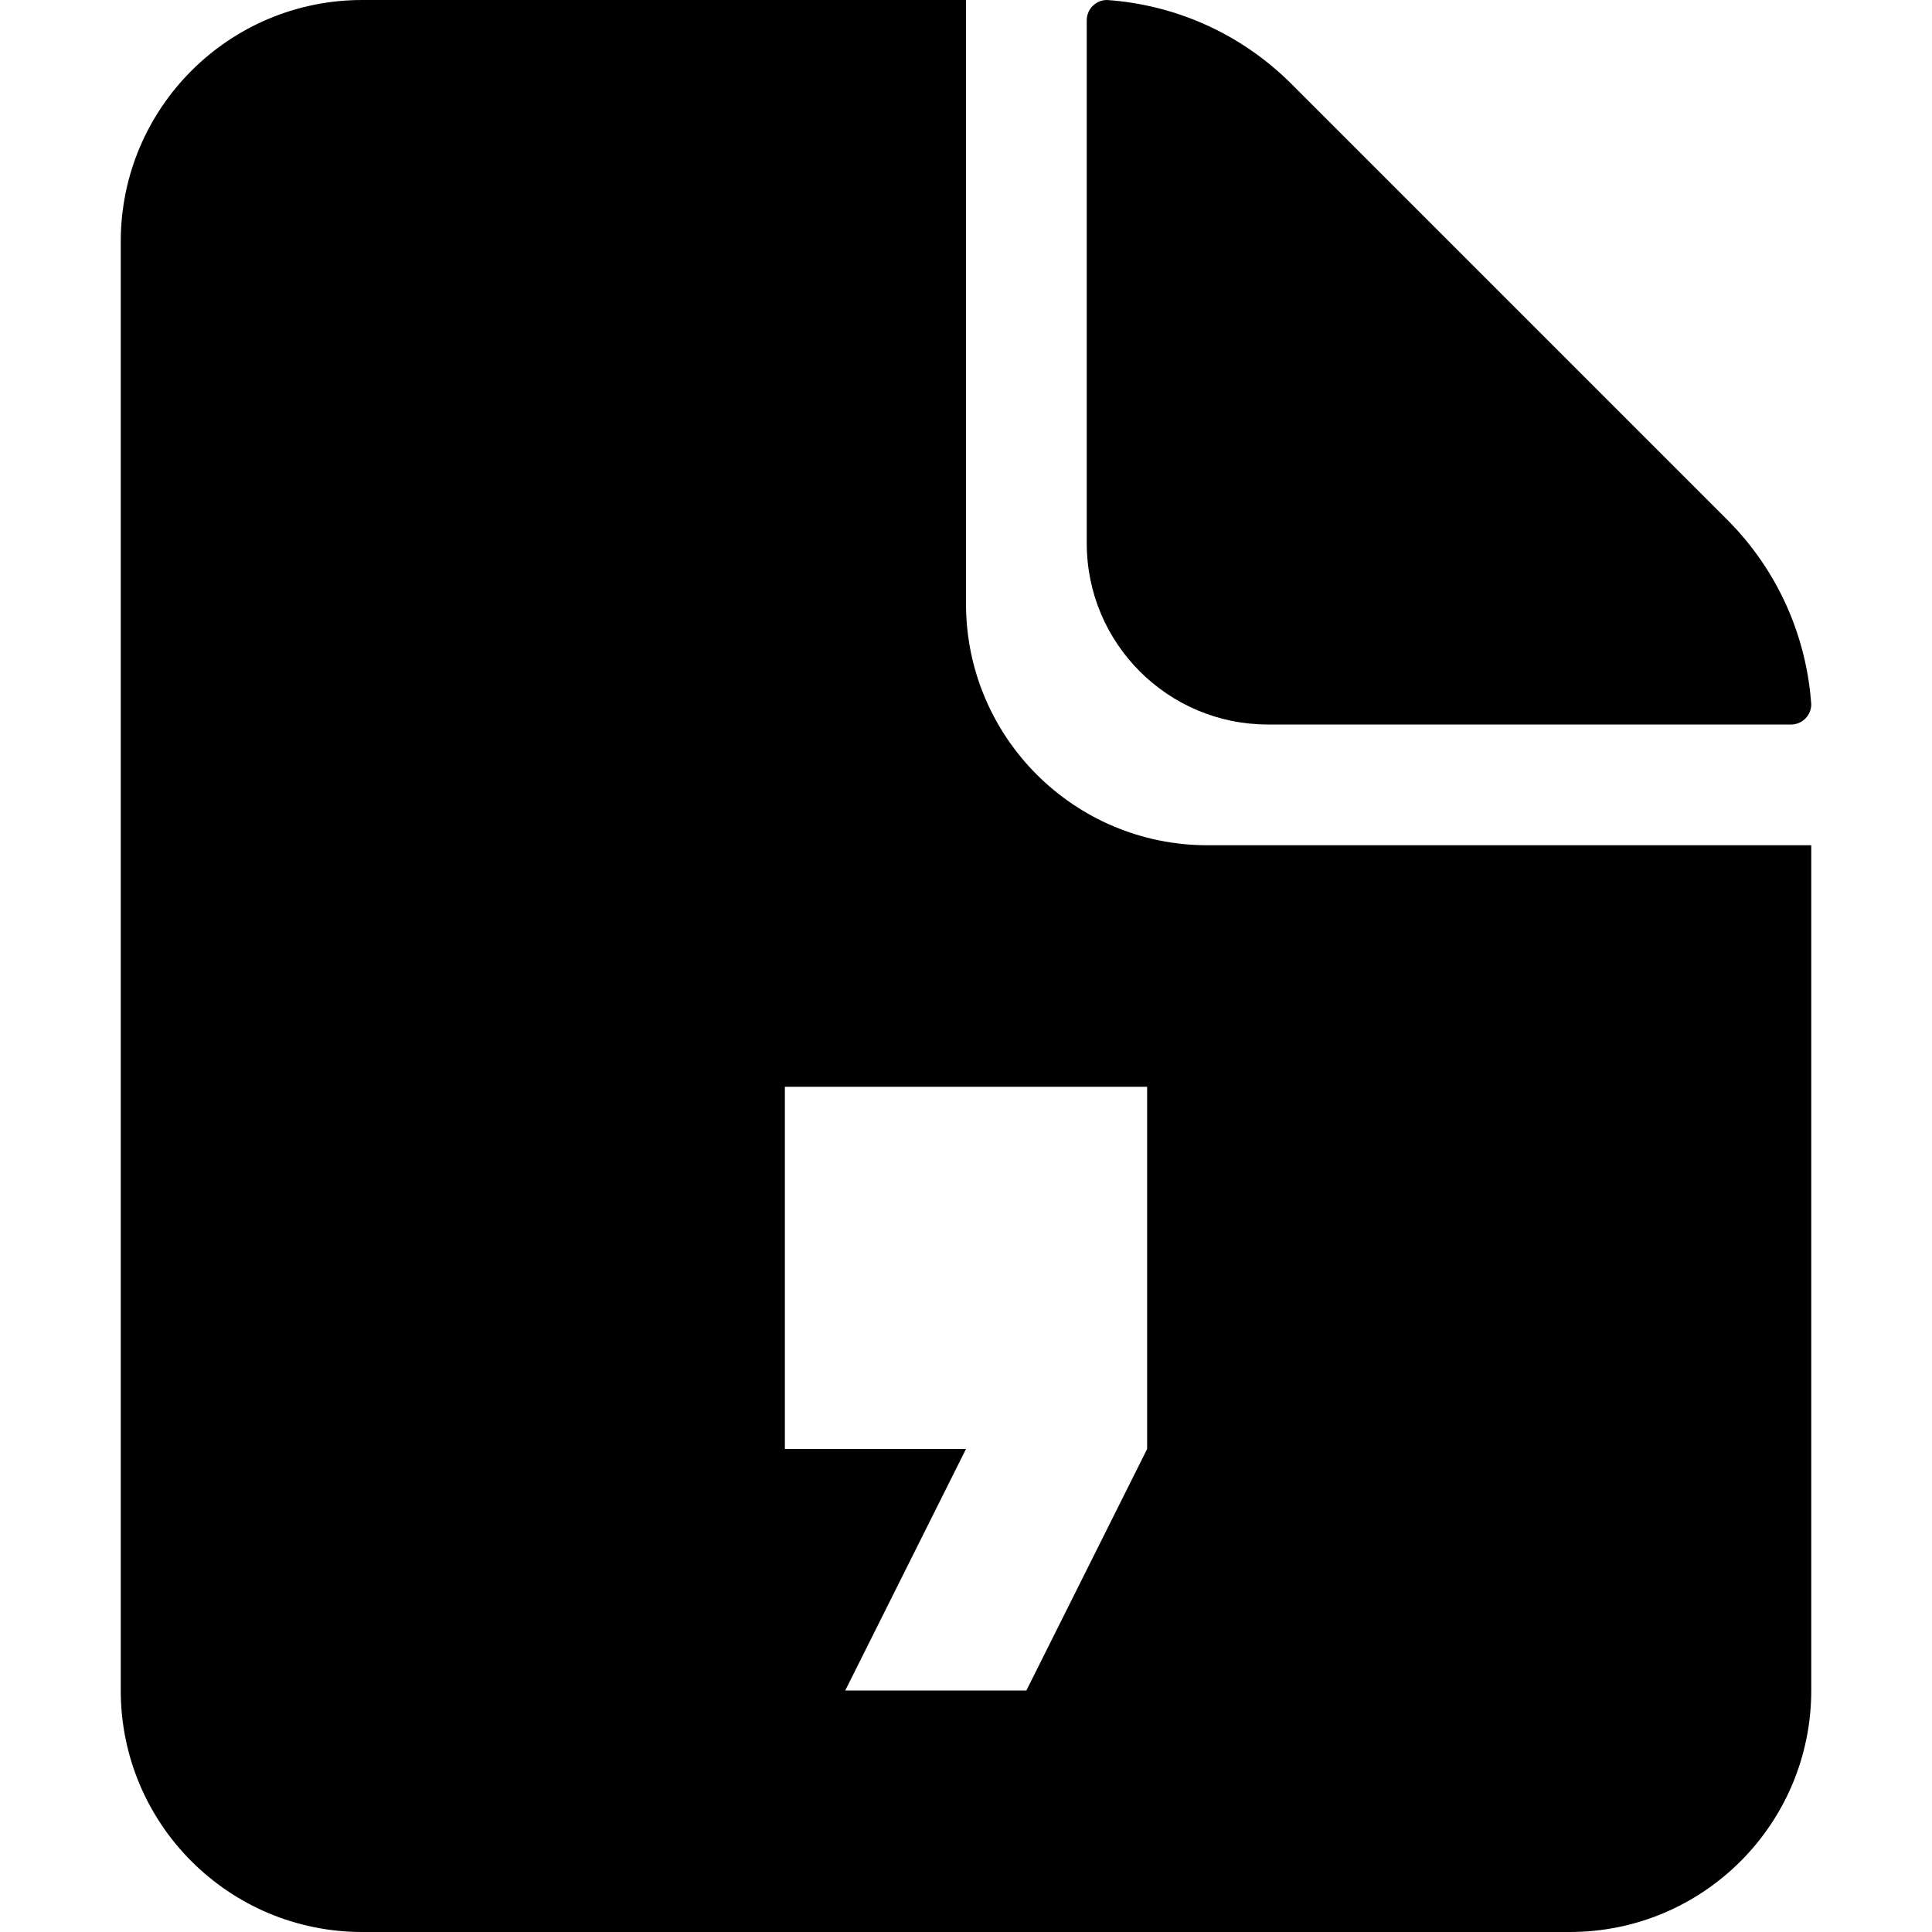 <svg xmlns="http://www.w3.org/2000/svg" width="16" height="16" viewBox="0 0 16 16" fill="none">
  <g clip-path="url(#clip0_299_11741)">
    <path fill-rule="evenodd" clip-rule="evenodd" d="M1 2C1 0.895 1.895 0 3 0H13L13.014 4.88281e-05H8V5C8 6.105 8.895 7 10 7H15V1.98L15 2V14C15 15.105 14.105 16 13 16H3C1.895 16 1 15.105 1 14V2ZM7 14H8.5L9.5 12V9H6.5V12H8L7 14Z" fill="currentColor"/>
    <path fill-rule="evenodd" clip-rule="evenodd" d="M10.697 0.697L14.303 4.303C14.729 4.729 14.961 5.276 15 5.833C15 5.925 14.925 6 14.833 6H10.5C9.672 6 9 5.328 9 4.5V0.168C9 0.075 9.075 2.42084e-09 9.168 0C9.725 0.039 10.271 0.271 10.697 0.697Z" fill="currentColor"/>
  </g>
  <defs>
    <clipPath id="clip0_299_11741">
      <rect width="16" height="16" fill="currentColor"/>
    </clipPath>
  </defs>
</svg>
